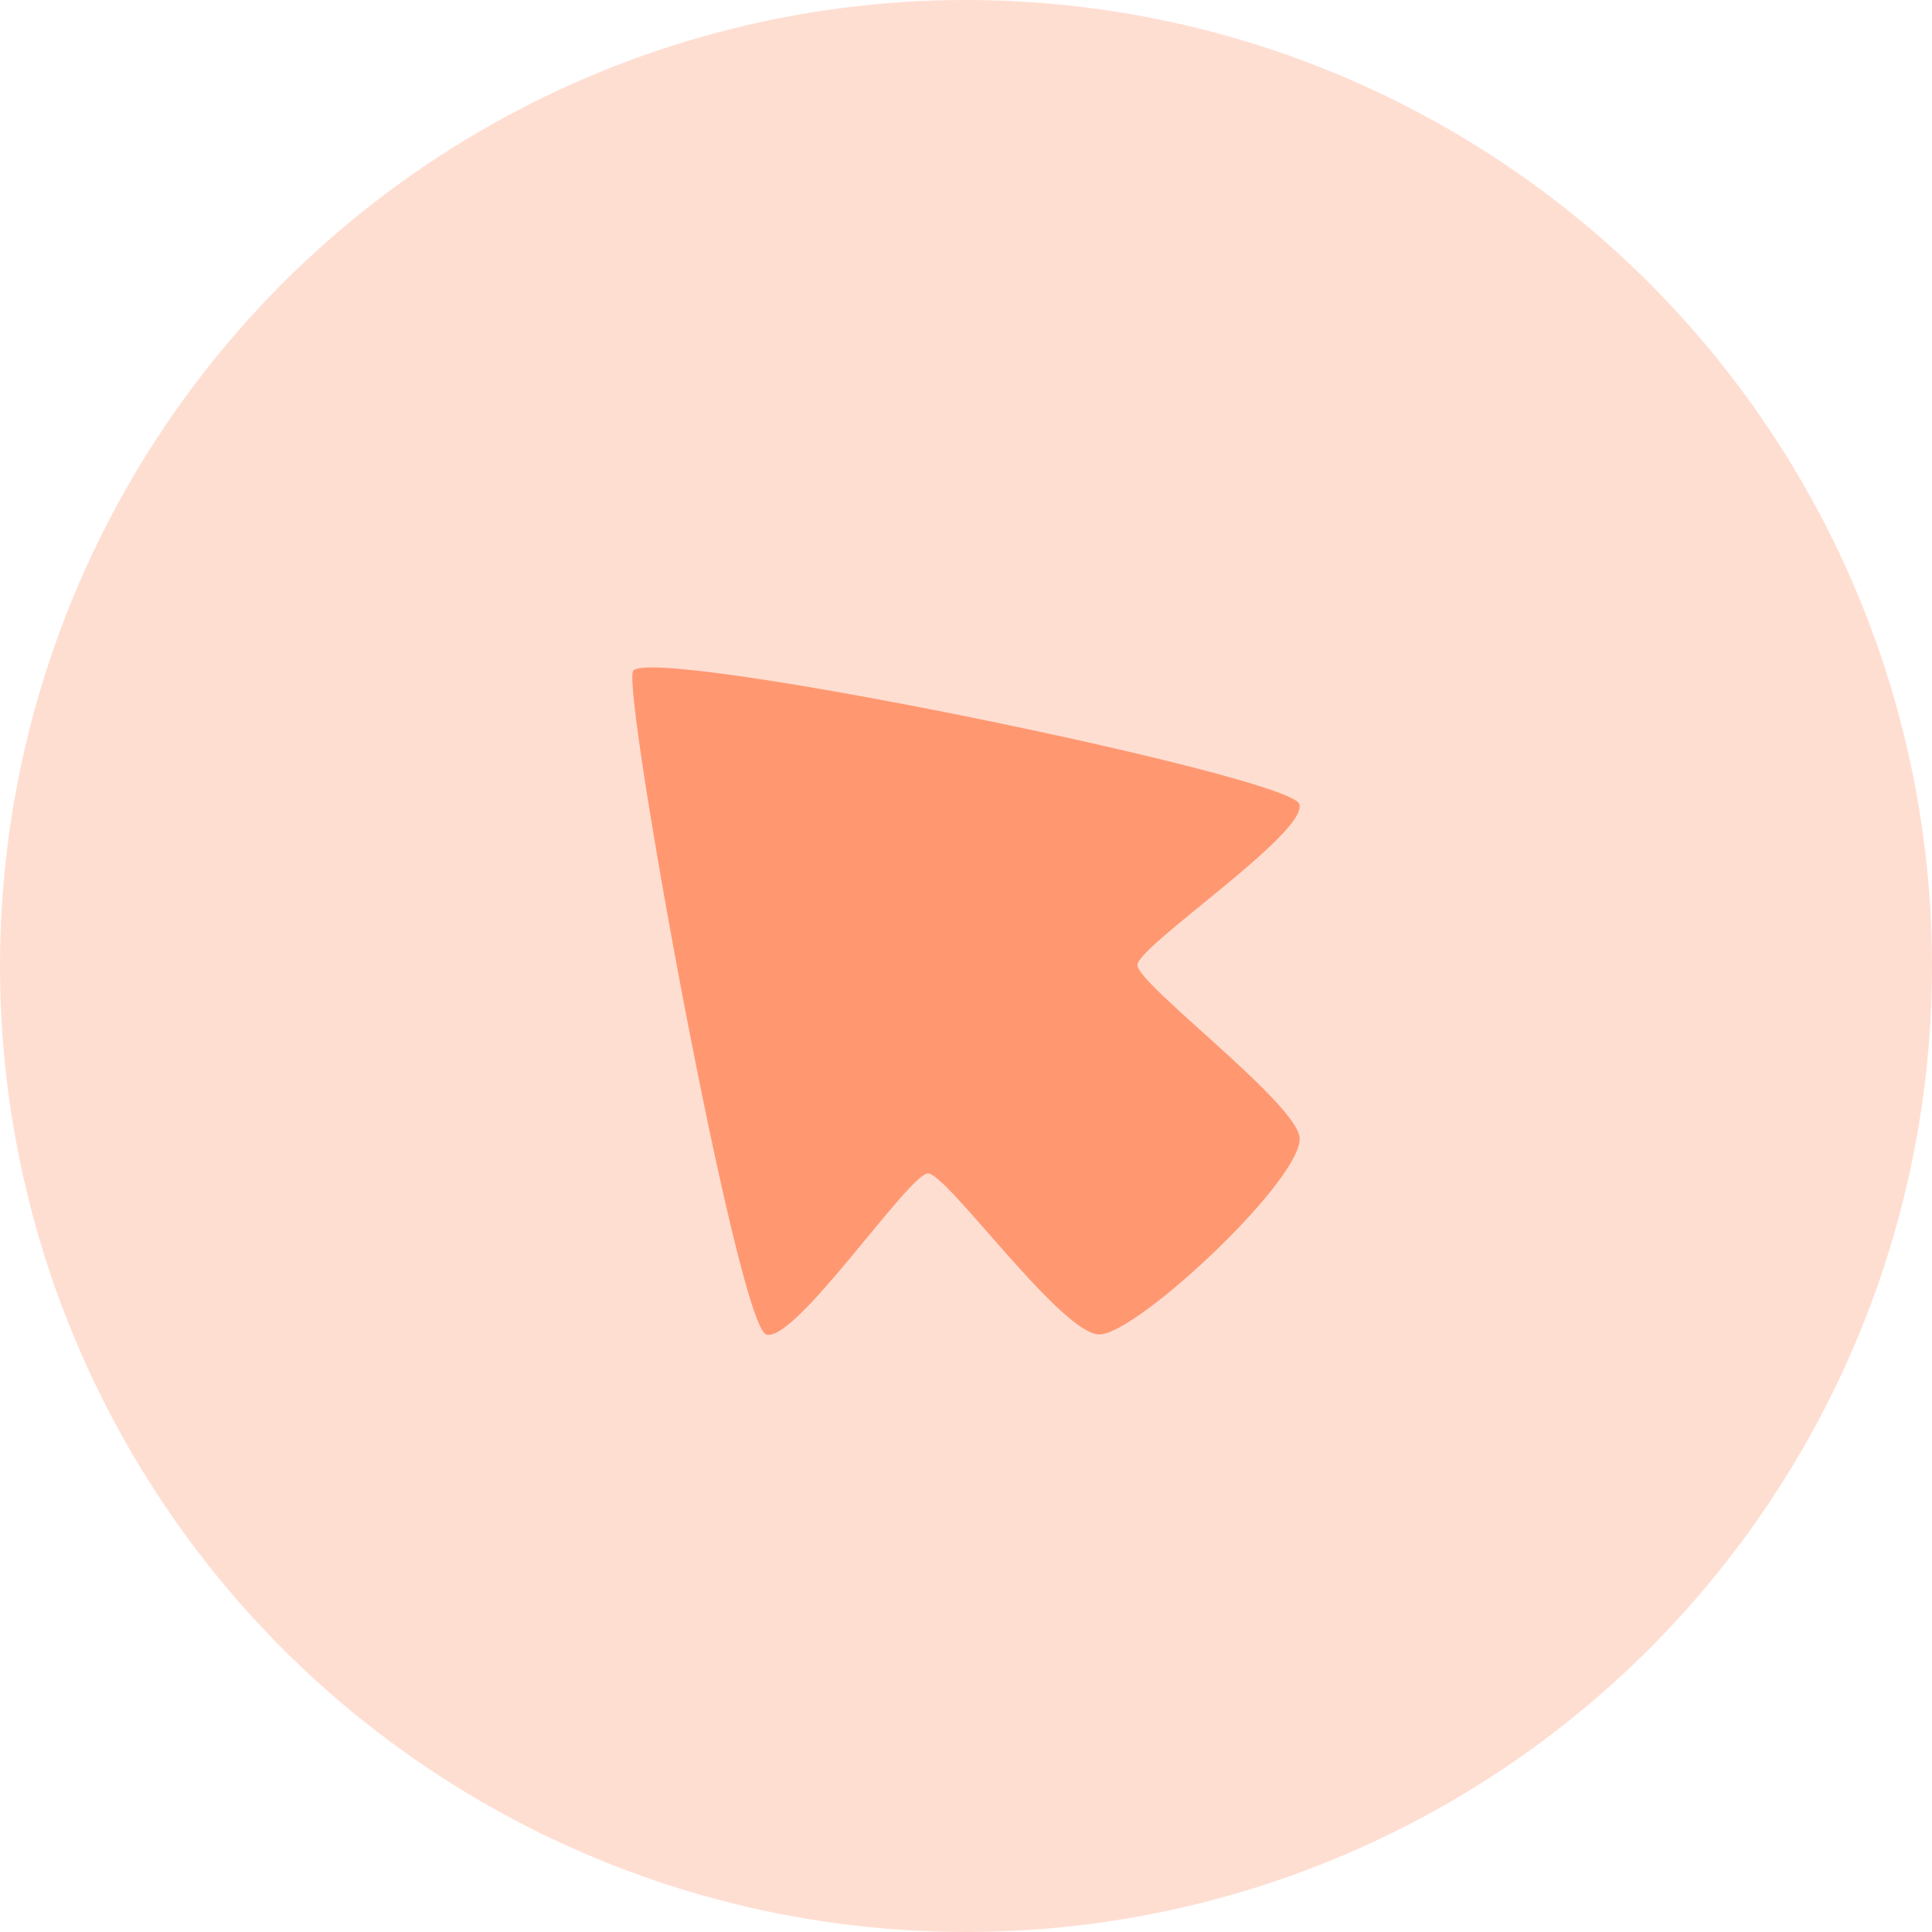 <svg width="55" height="55" viewBox="0 0 55 55" fill="none" xmlns="http://www.w3.org/2000/svg">
<circle cx="27.5" cy="27.5" r="27.5" fill="#FFDED2"/>
<path fill-rule="evenodd" clip-rule="evenodd" d="M18.016 19.113C18.287 18.304 36.718 22.079 36.989 22.888C37.26 23.697 32.382 26.933 32.381 27.472C32.381 28.012 36.718 31.247 36.989 32.326C37.26 33.405 32.381 37.989 31.297 37.989C30.213 37.989 26.96 33.405 26.418 33.405C25.876 33.405 22.624 38.259 21.811 37.989C20.997 37.72 17.745 19.922 18.016 19.113Z" fill="#FF9871"/>
</svg>
